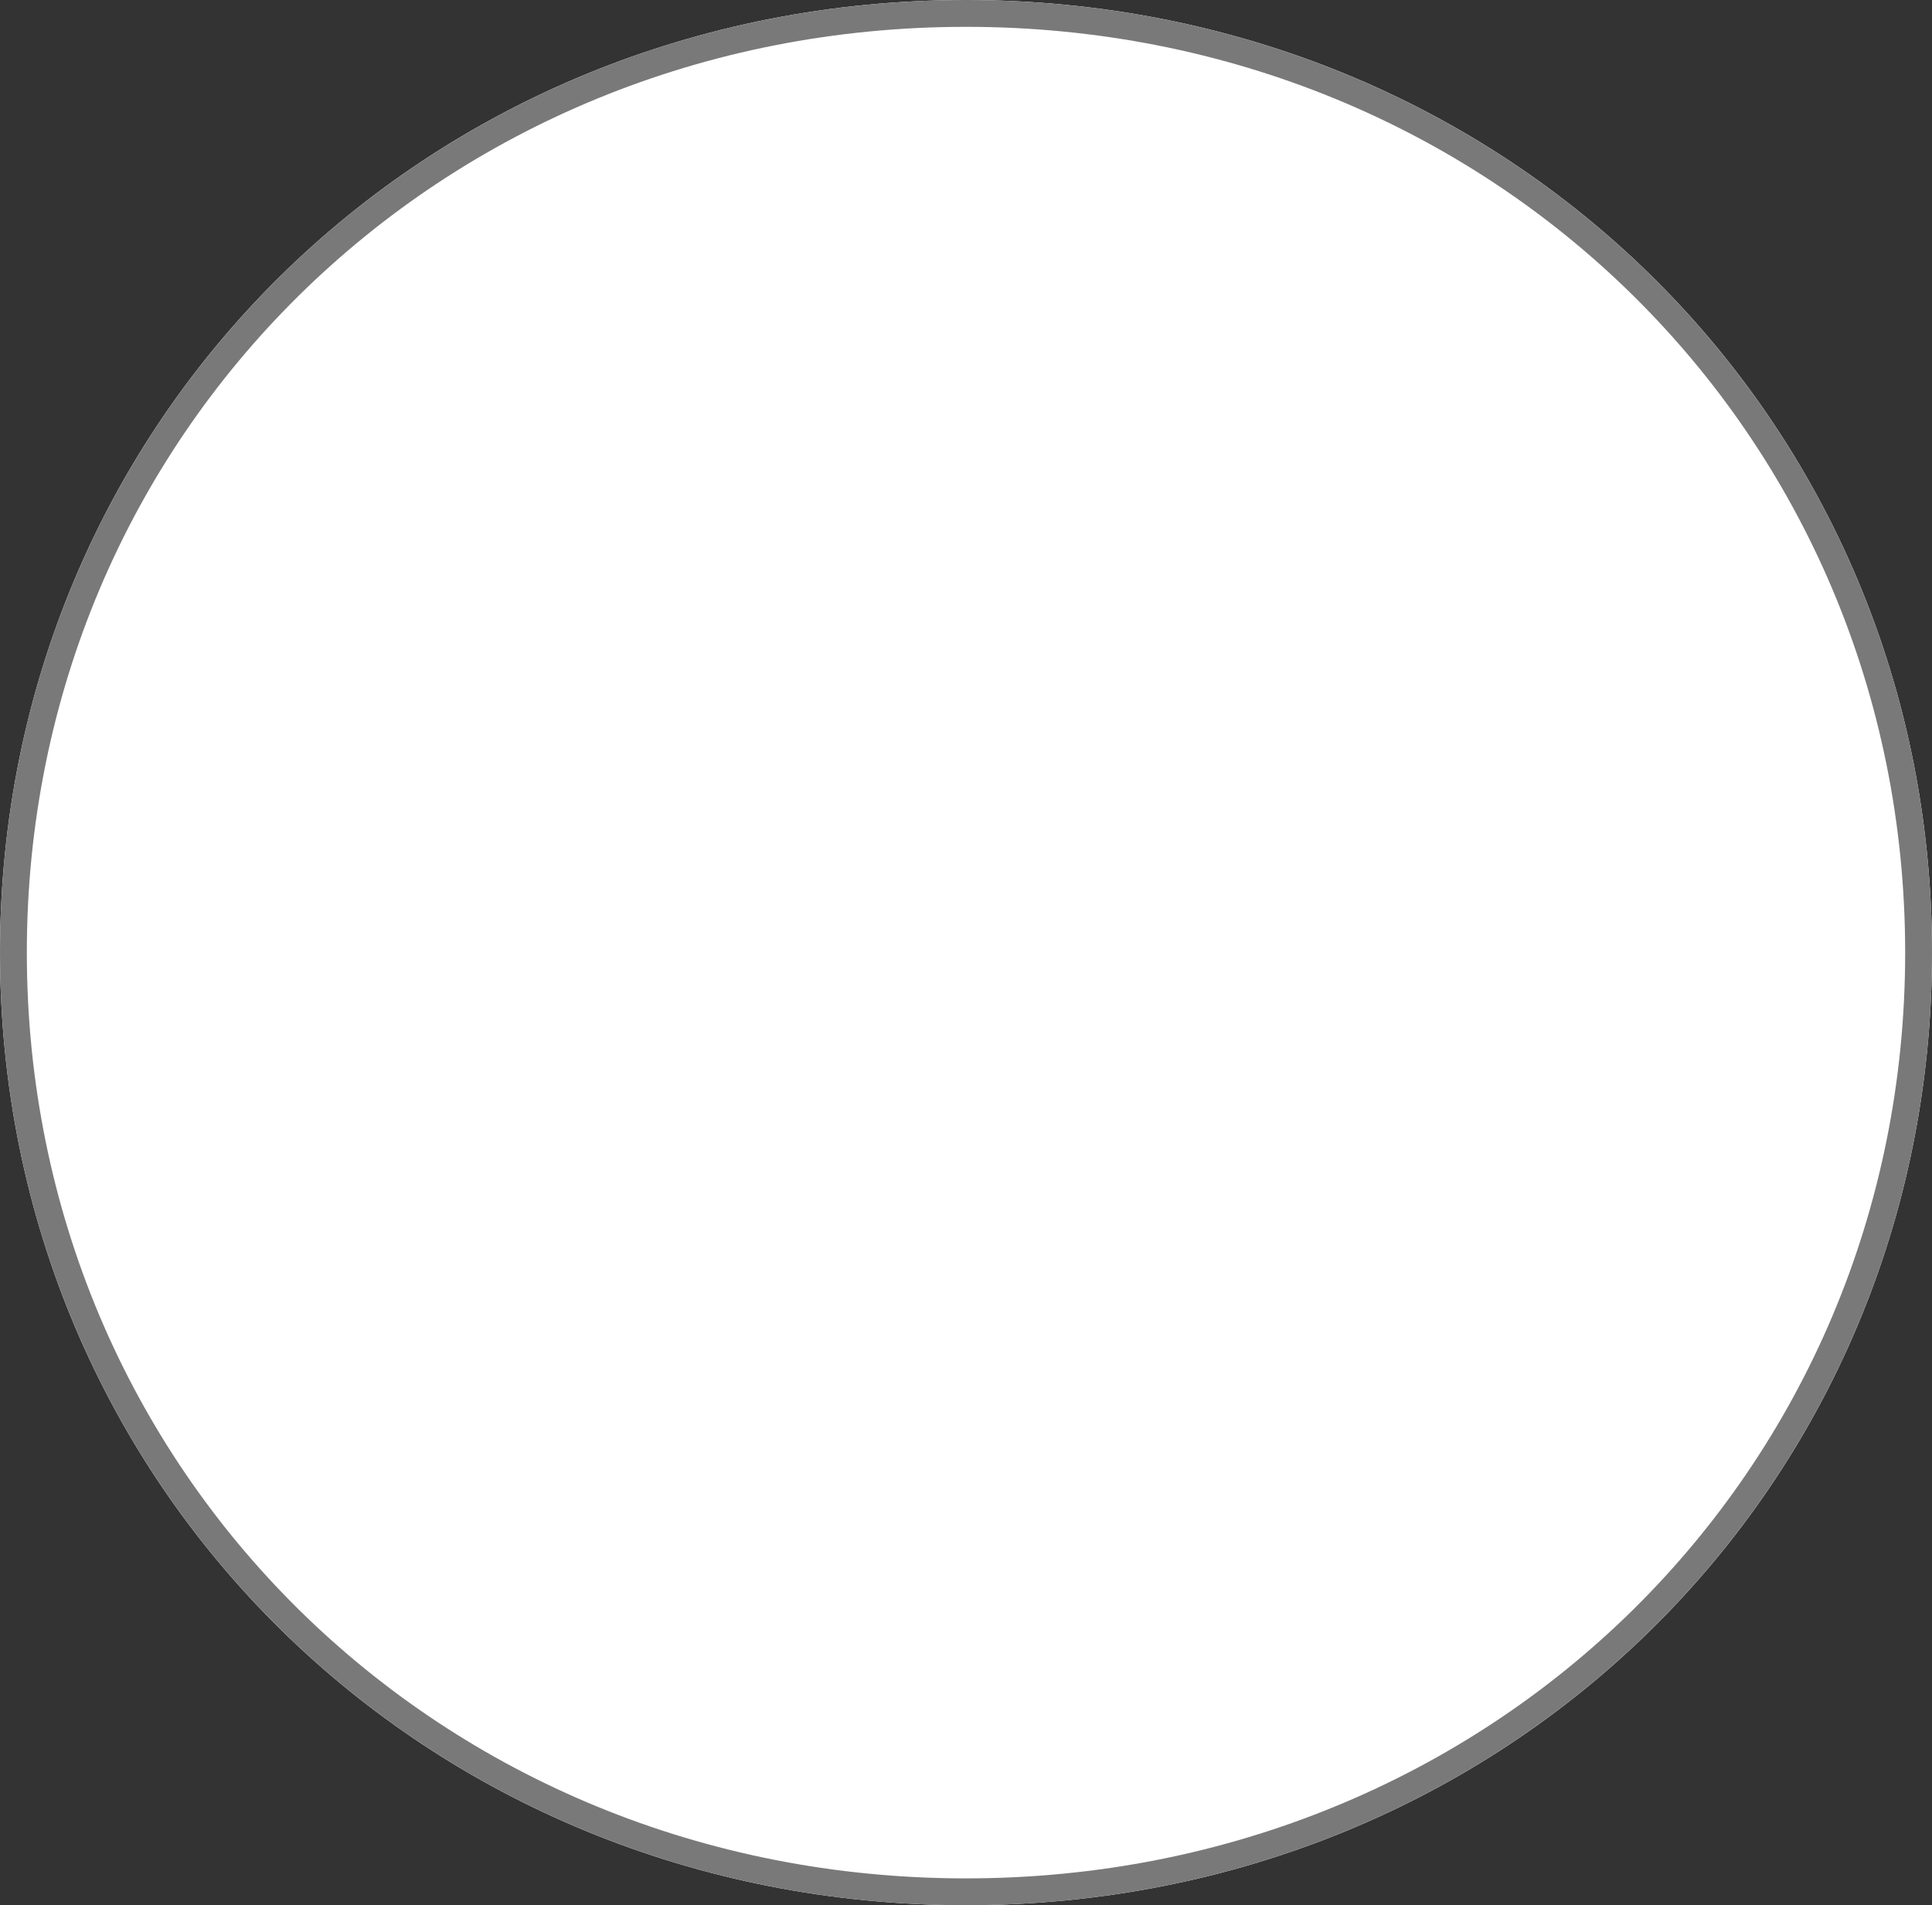 ﻿<?xml version="1.0" encoding="utf-8"?>
<svg version="1.1" xmlns:xlink="http://www.w3.org/1999/xlink" width="72px" height="71px" xmlns="http://www.w3.org/2000/svg">
  <rect width="100%" height="100%" fill="#333333" stroke="none"/>
  <g transform="matrix(1 0 0 1 -56 -1752 )">
    <path d="M 92 1752  C 112.16 1752  128 1767.62  128 1787.5  C 128 1807.38  112.16 1823  92 1823  C 71.84 1823  56 1807.38  56 1787.5  C 56 1767.62  71.84 1752  92 1752  Z " fill-rule="nonzero" fill="#ffffff" stroke="none" />
    <path d="M 92 1752.5  C 111.88 1752.5  127.5 1767.9  127.5 1787.5  C 127.5 1807.1  111.88 1822.5  92 1822.5  C 72.12 1822.5  56.5 1807.1  56.5 1787.5  C 56.5 1767.9  72.12 1752.5  92 1752.5  Z " stroke-width="1" stroke="#797979" fill="none" />
  </g>
</svg>